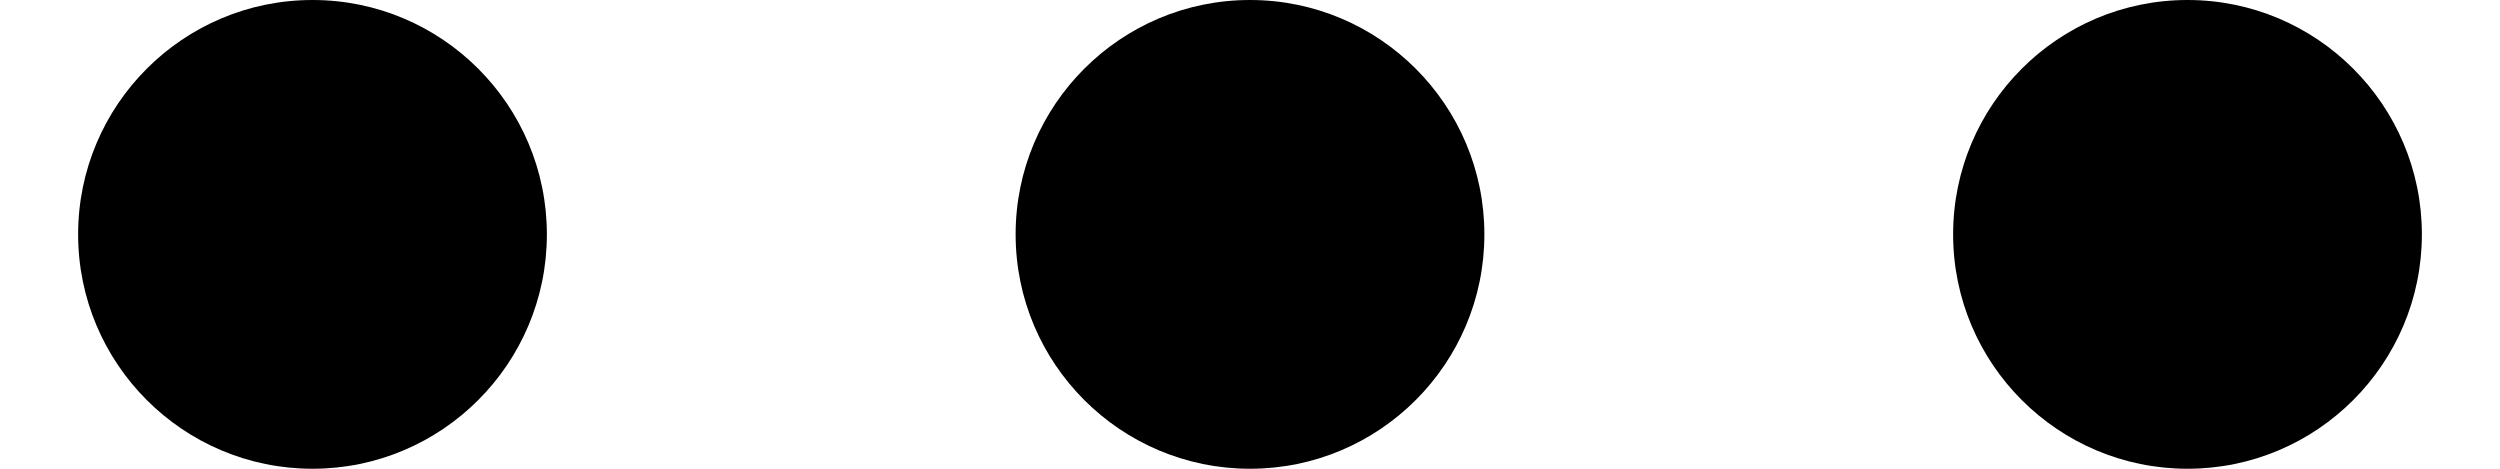 <svg width="16" height="3" viewBox="0 0 16 3" fill="none" xmlns="http://www.w3.org/2000/svg">
<path d="M2 0C2.828 0 3.5 0.672 3.5 1.5C3.5 2.328 2.828 3 2 3C1.172 3 0.5 2.328 0.5 1.5C0.5 0.672 1.172 0 2 0Z" fill="black"/>
<path d="M8 0C8.828 0 9.5 0.672 9.5 1.5C9.5 2.328 8.828 3 8 3C7.172 3 6.5 2.328 6.5 1.5C6.5 0.672 7.172 0 8 0Z" fill="black"/>
<path d="M14 0C14.828 0 15.5 0.672 15.5 1.5C15.5 2.328 14.828 3 14 3C13.172 3 12.5 2.328 12.5 1.5C12.5 0.672 13.172 0 14 0Z" fill="black"/>
</svg>
